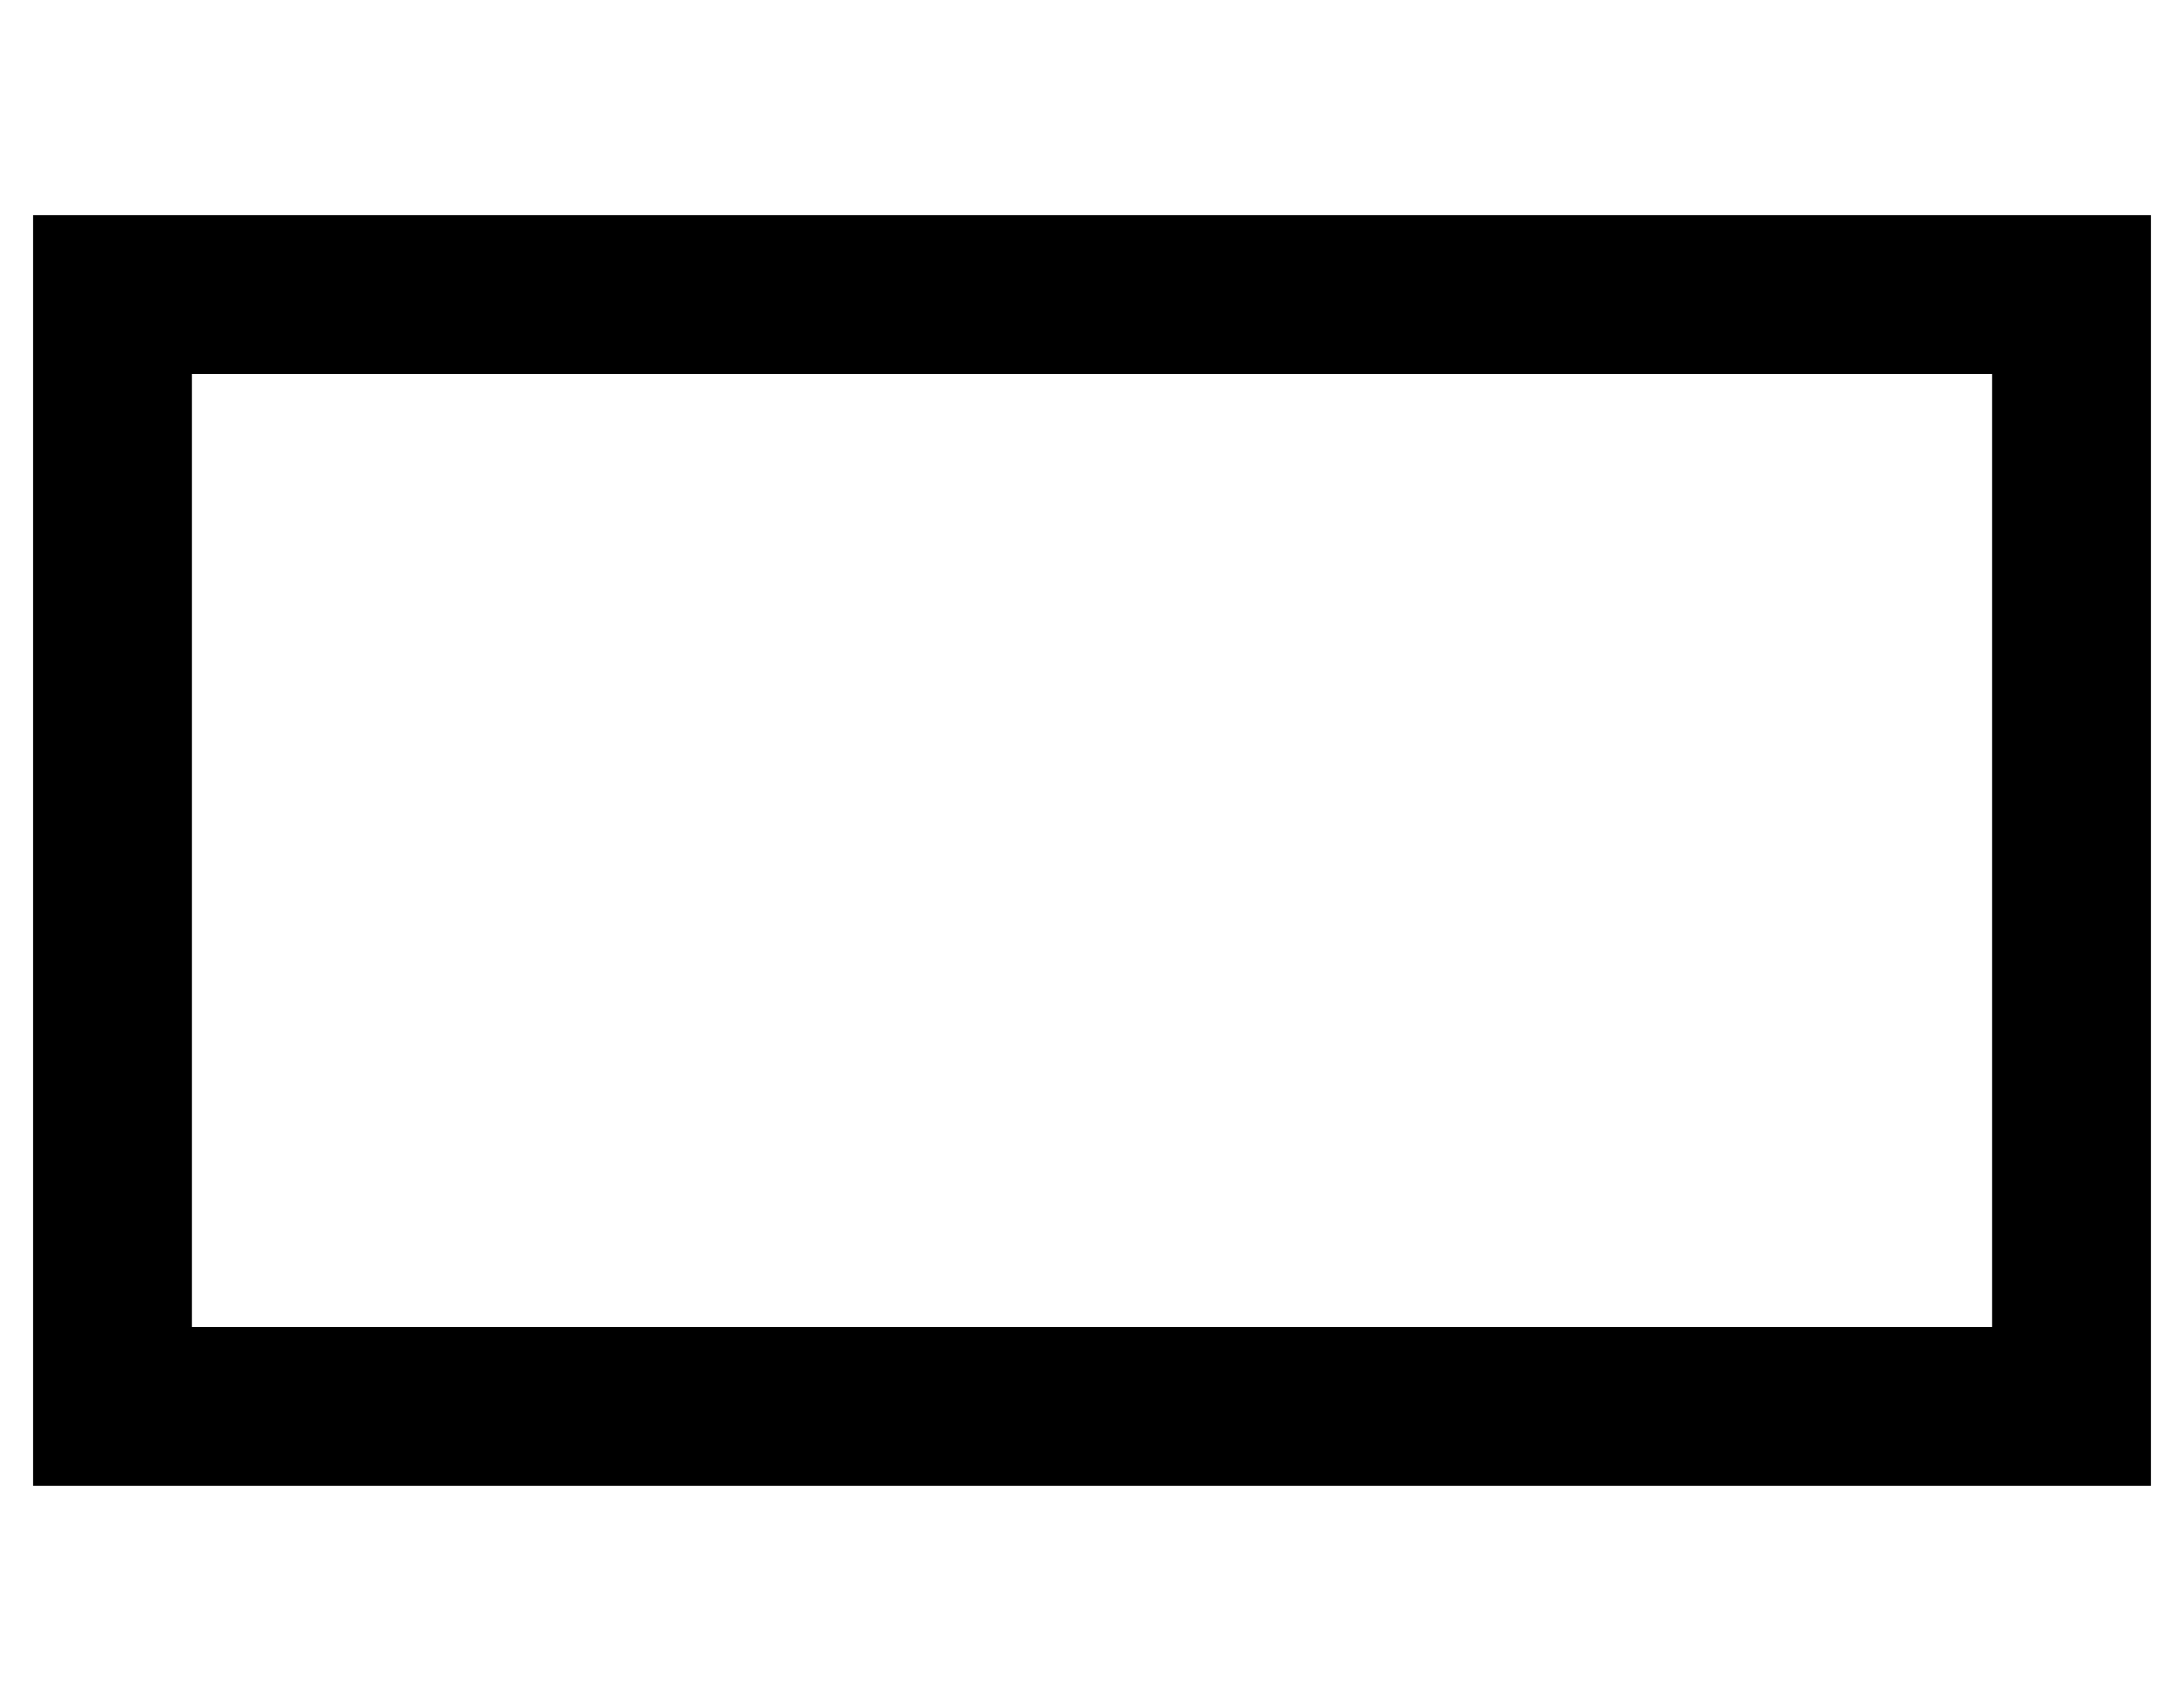 <?xml version="1.0" standalone="no"?>
<!DOCTYPE svg PUBLIC "-//W3C//DTD SVG 1.1//EN" "http://www.w3.org/Graphics/SVG/1.1/DTD/svg11.dtd" >
<svg xmlns="http://www.w3.org/2000/svg" xmlns:xlink="http://www.w3.org/1999/xlink" version="1.1" viewBox="-10 -40 660 512">
   <path fill="currentColor"
d="M592 73v288v-288v288h-544v0v-288v0h544v0zM48 25h-48h48h-48v48v0v288v0v48v0h48h592v-48v0v-288v0v-48v0h-48h-544z" />
</svg>
